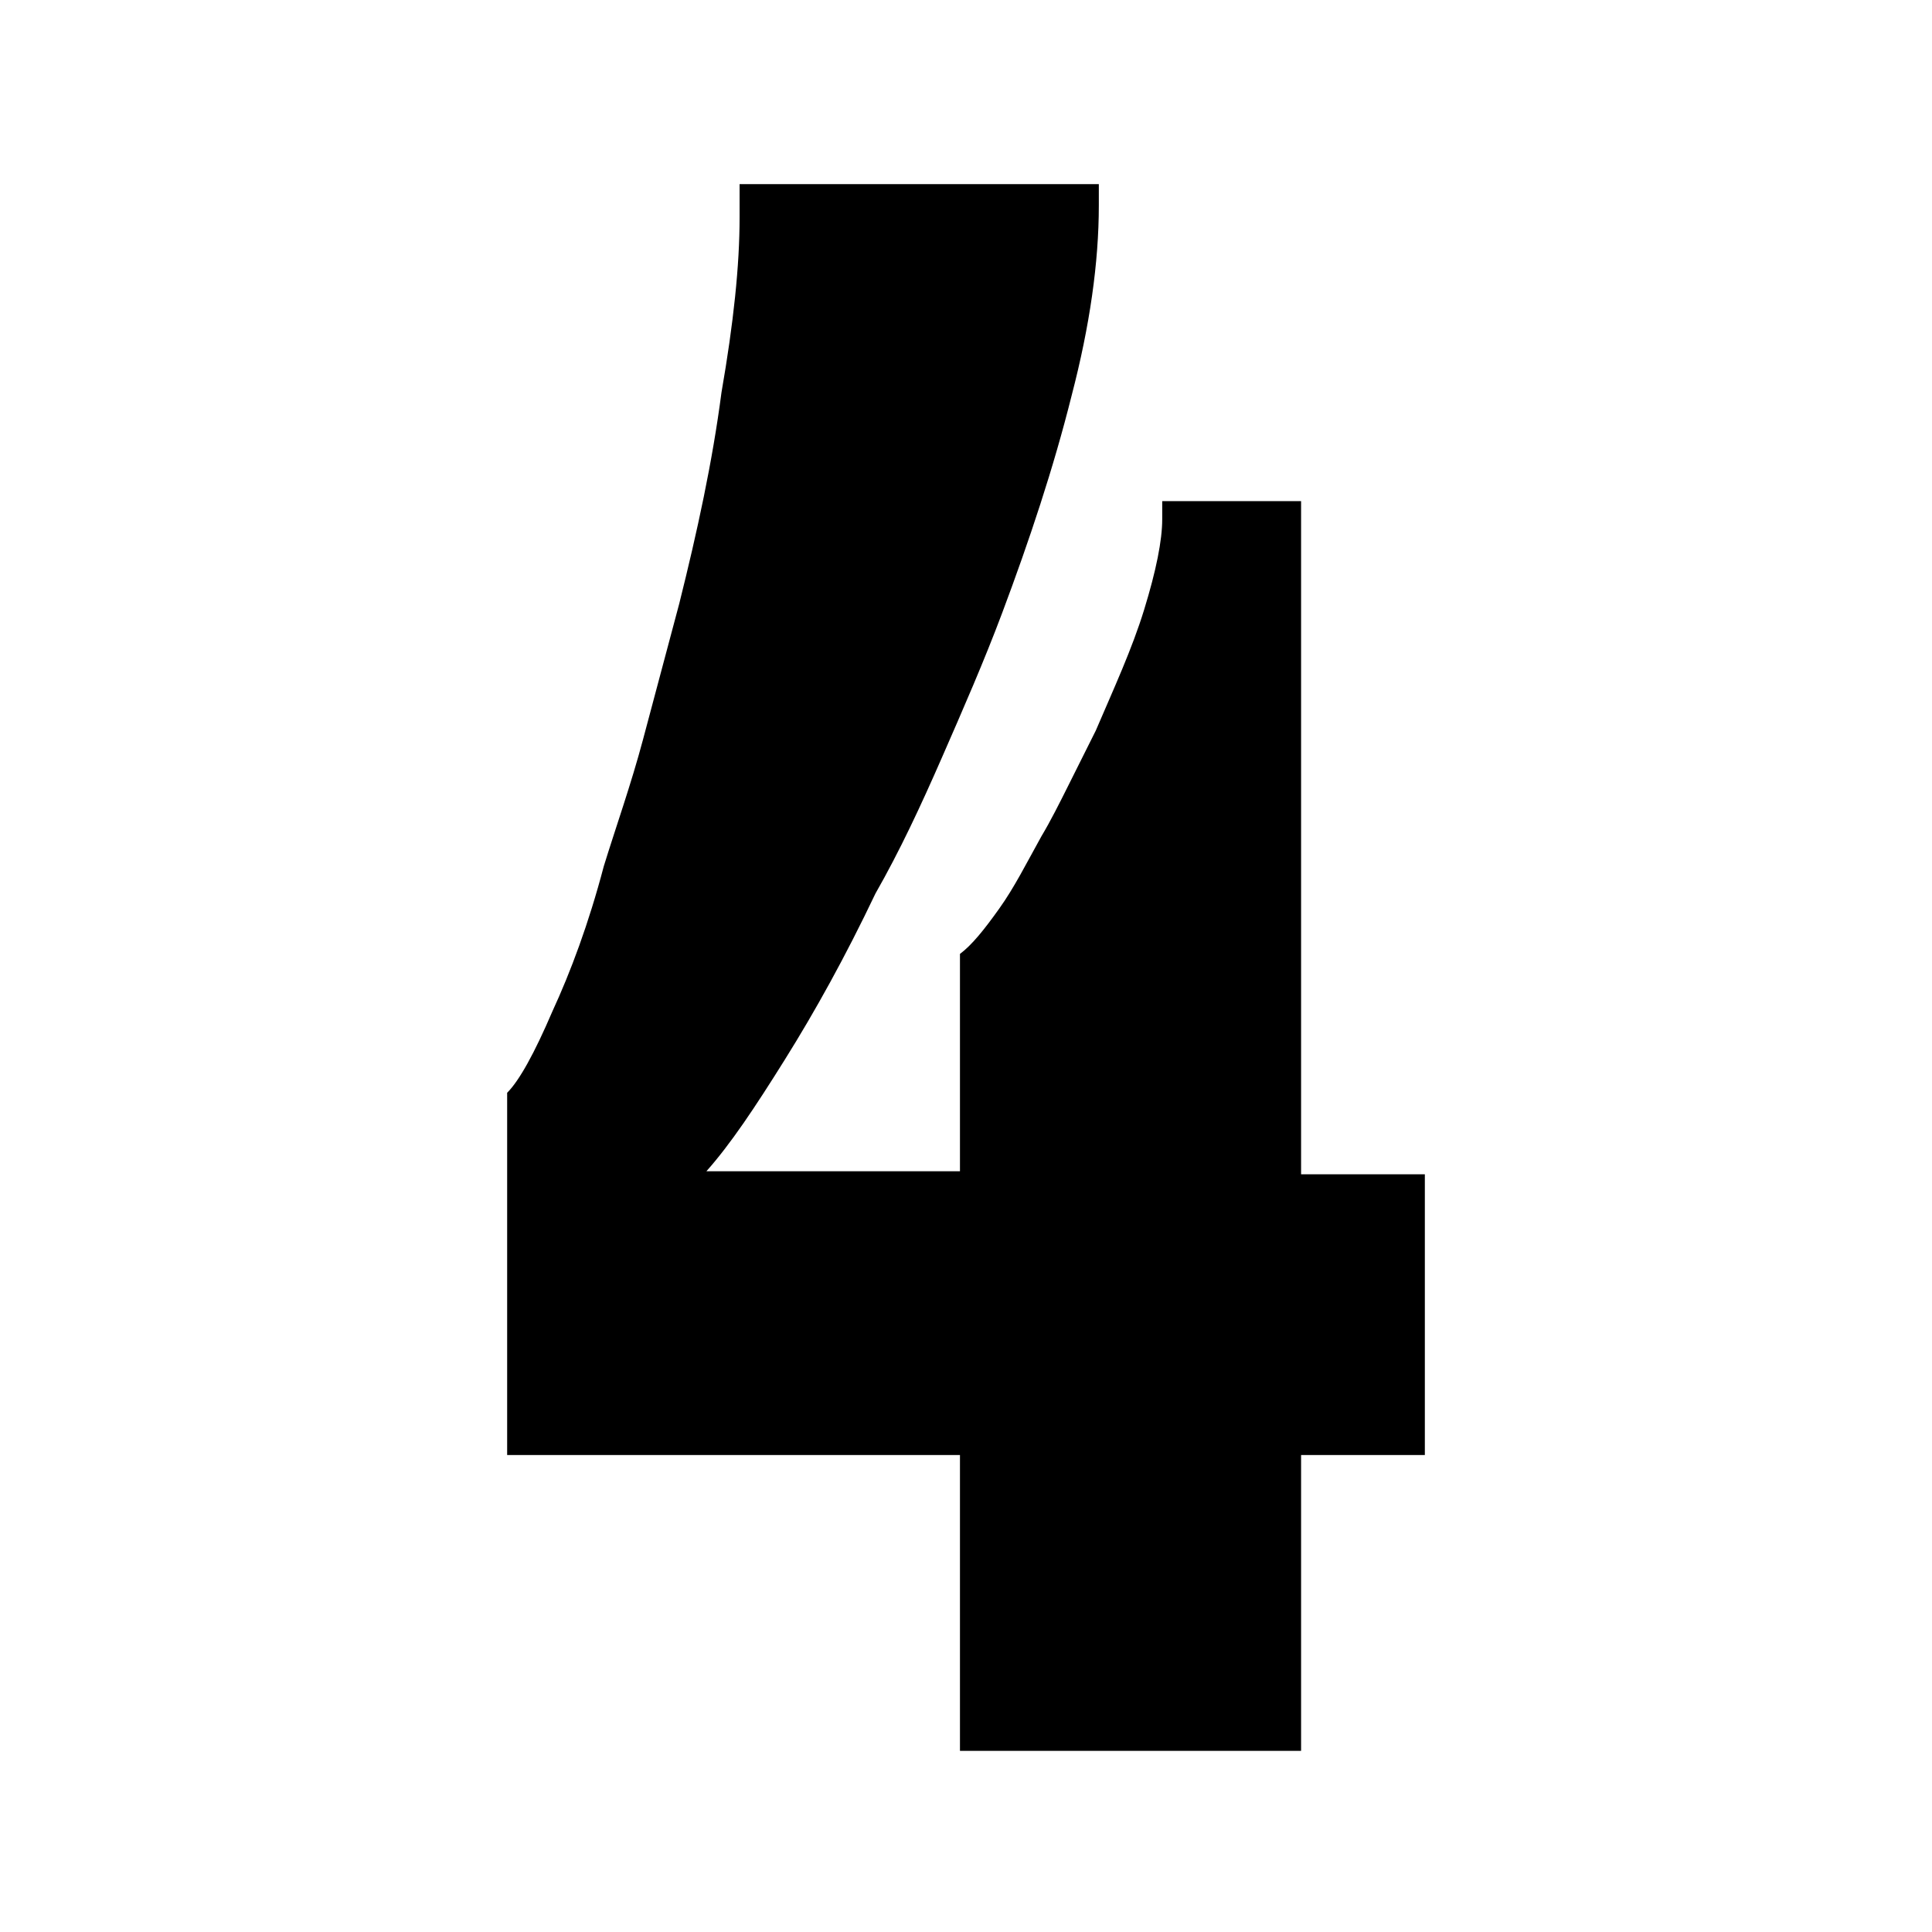 <?xml version="1.0" encoding="utf-8"?>
<!-- Generator: Adobe Illustrator 19.0.0, SVG Export Plug-In . SVG Version: 6.00 Build 0)  -->
<svg version="1.1" id="图层_1" xmlns="http://www.w3.org/2000/svg" xmlns:xlink="http://www.w3.org/1999/xlink" x="0px" y="0px"
	 viewBox="0 0 64 64" style="enable-background:new 0 0 64 64;" xml:space="preserve">
<g id="XMLID_1_">
	<path id="XMLID_3_" d="M36.4,6.1v0.7c0,1.9-0.3,4-0.9,6.3c-0.6,2.4-1.4,4.8-2.3,7.2c-0.6,1.6-1.3,3.2-2,4.8
		c-0.7,1.6-1.4,3.1-2.2,4.5c-1,2.1-2,3.9-3,5.5c-1,1.6-1.8,2.8-2.6,3.7h8.4v-7.2c0.4-0.3,0.8-0.8,1.3-1.5c0.5-0.7,0.9-1.5,1.4-2.4
		c0.3-0.5,0.6-1.1,0.9-1.7c0.3-0.6,0.6-1.2,0.9-1.8c0.6-1.4,1.2-2.7,1.6-4c0.4-1.3,0.6-2.3,0.6-3v-0.6h4.6v22.3h4.1v9.3h-4.1v9.8
		H31.8v-9.8h-15v-12c0.4-0.4,0.9-1.3,1.5-2.7c0.6-1.3,1.2-2.9,1.7-4.8c0.4-1.3,0.9-2.7,1.3-4.2c0.4-1.5,0.8-3,1.2-4.5
		c0.6-2.4,1.1-4.7,1.4-7c0.4-2.3,0.6-4.2,0.6-5.8V6.1H36.4z"/>
</g>
</svg>
